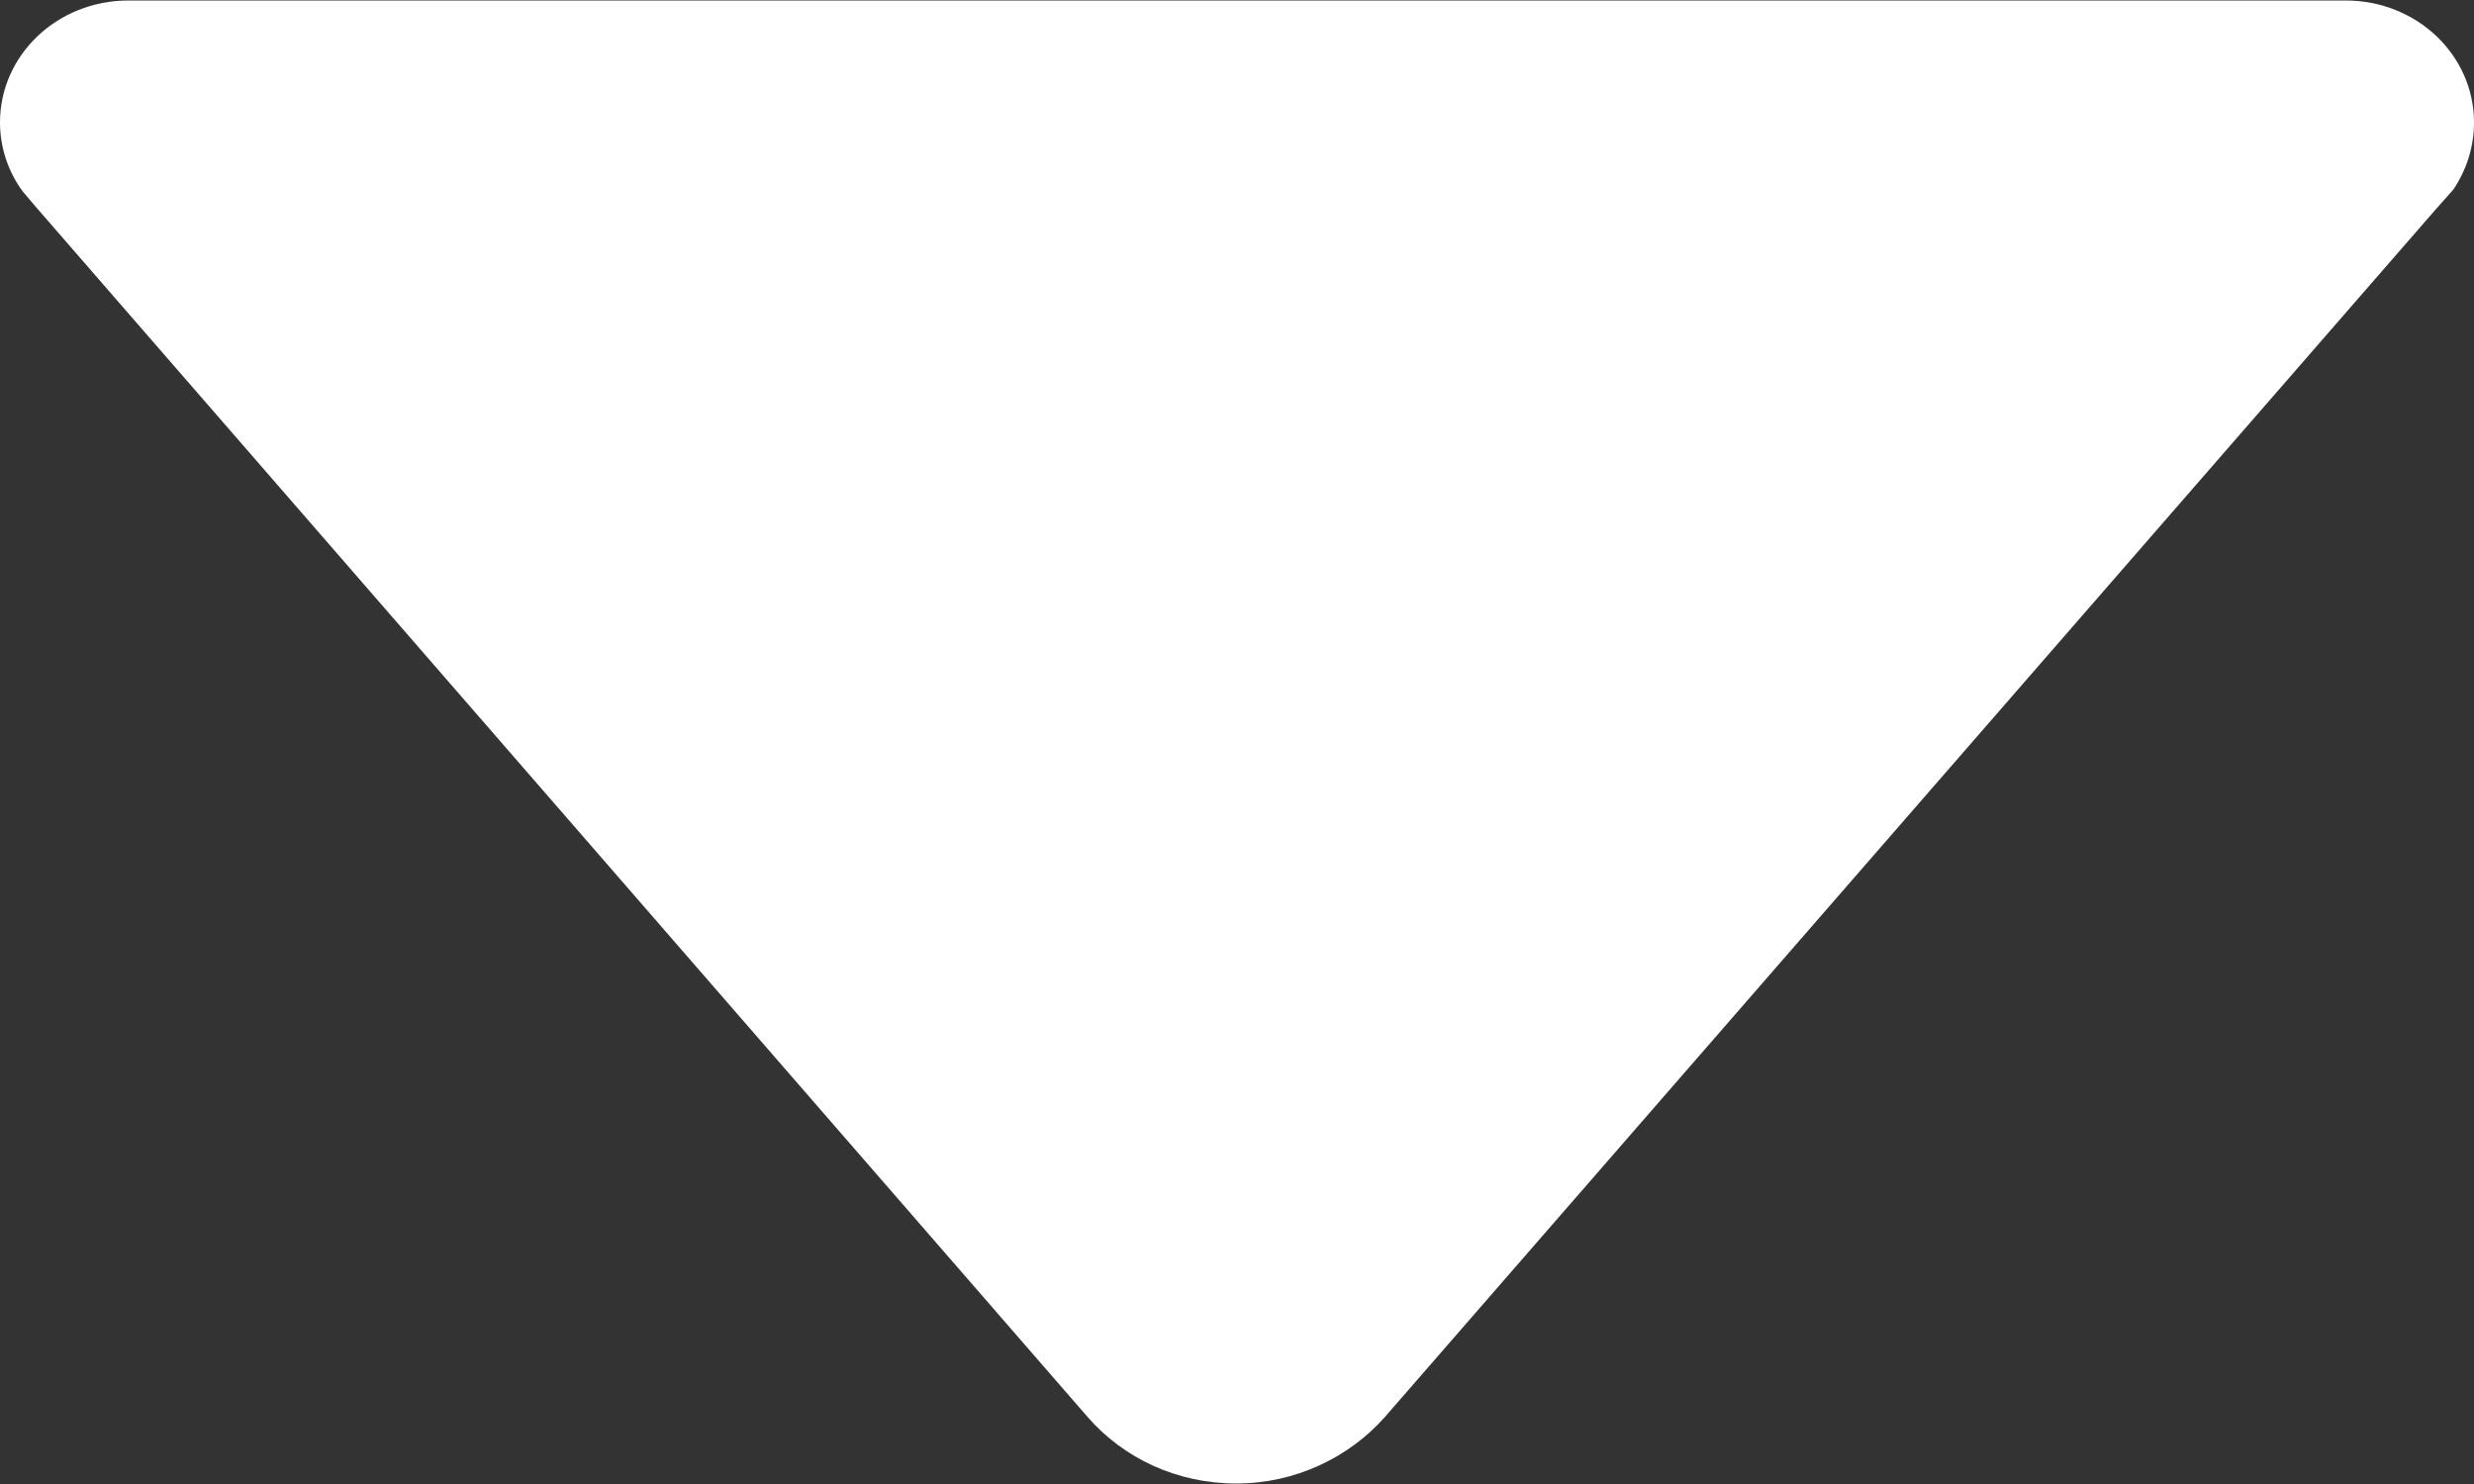 <svg width="10" height="6" viewBox="0 0 10 6" fill="none" xmlns="http://www.w3.org/2000/svg">
<rect x="0" y="0" width="10" height="6" fill="#333333" stroke="none"/>
<path d="M0.091 0.773L0.147 0.839L4.397 5.73C4.541 5.895 4.756 5.998 4.997 5.998C5.237 5.998 5.453 5.892 5.597 5.73L9.844 0.848L9.916 0.767C9.969 0.689 10 0.595 10 0.495C10 0.223 9.769 0.002 9.481 0.002H0.519C0.231 0.002 0 0.223 0 0.495C0 0.598 0.034 0.695 0.091 0.773Z" fill="white"/>
</svg>
